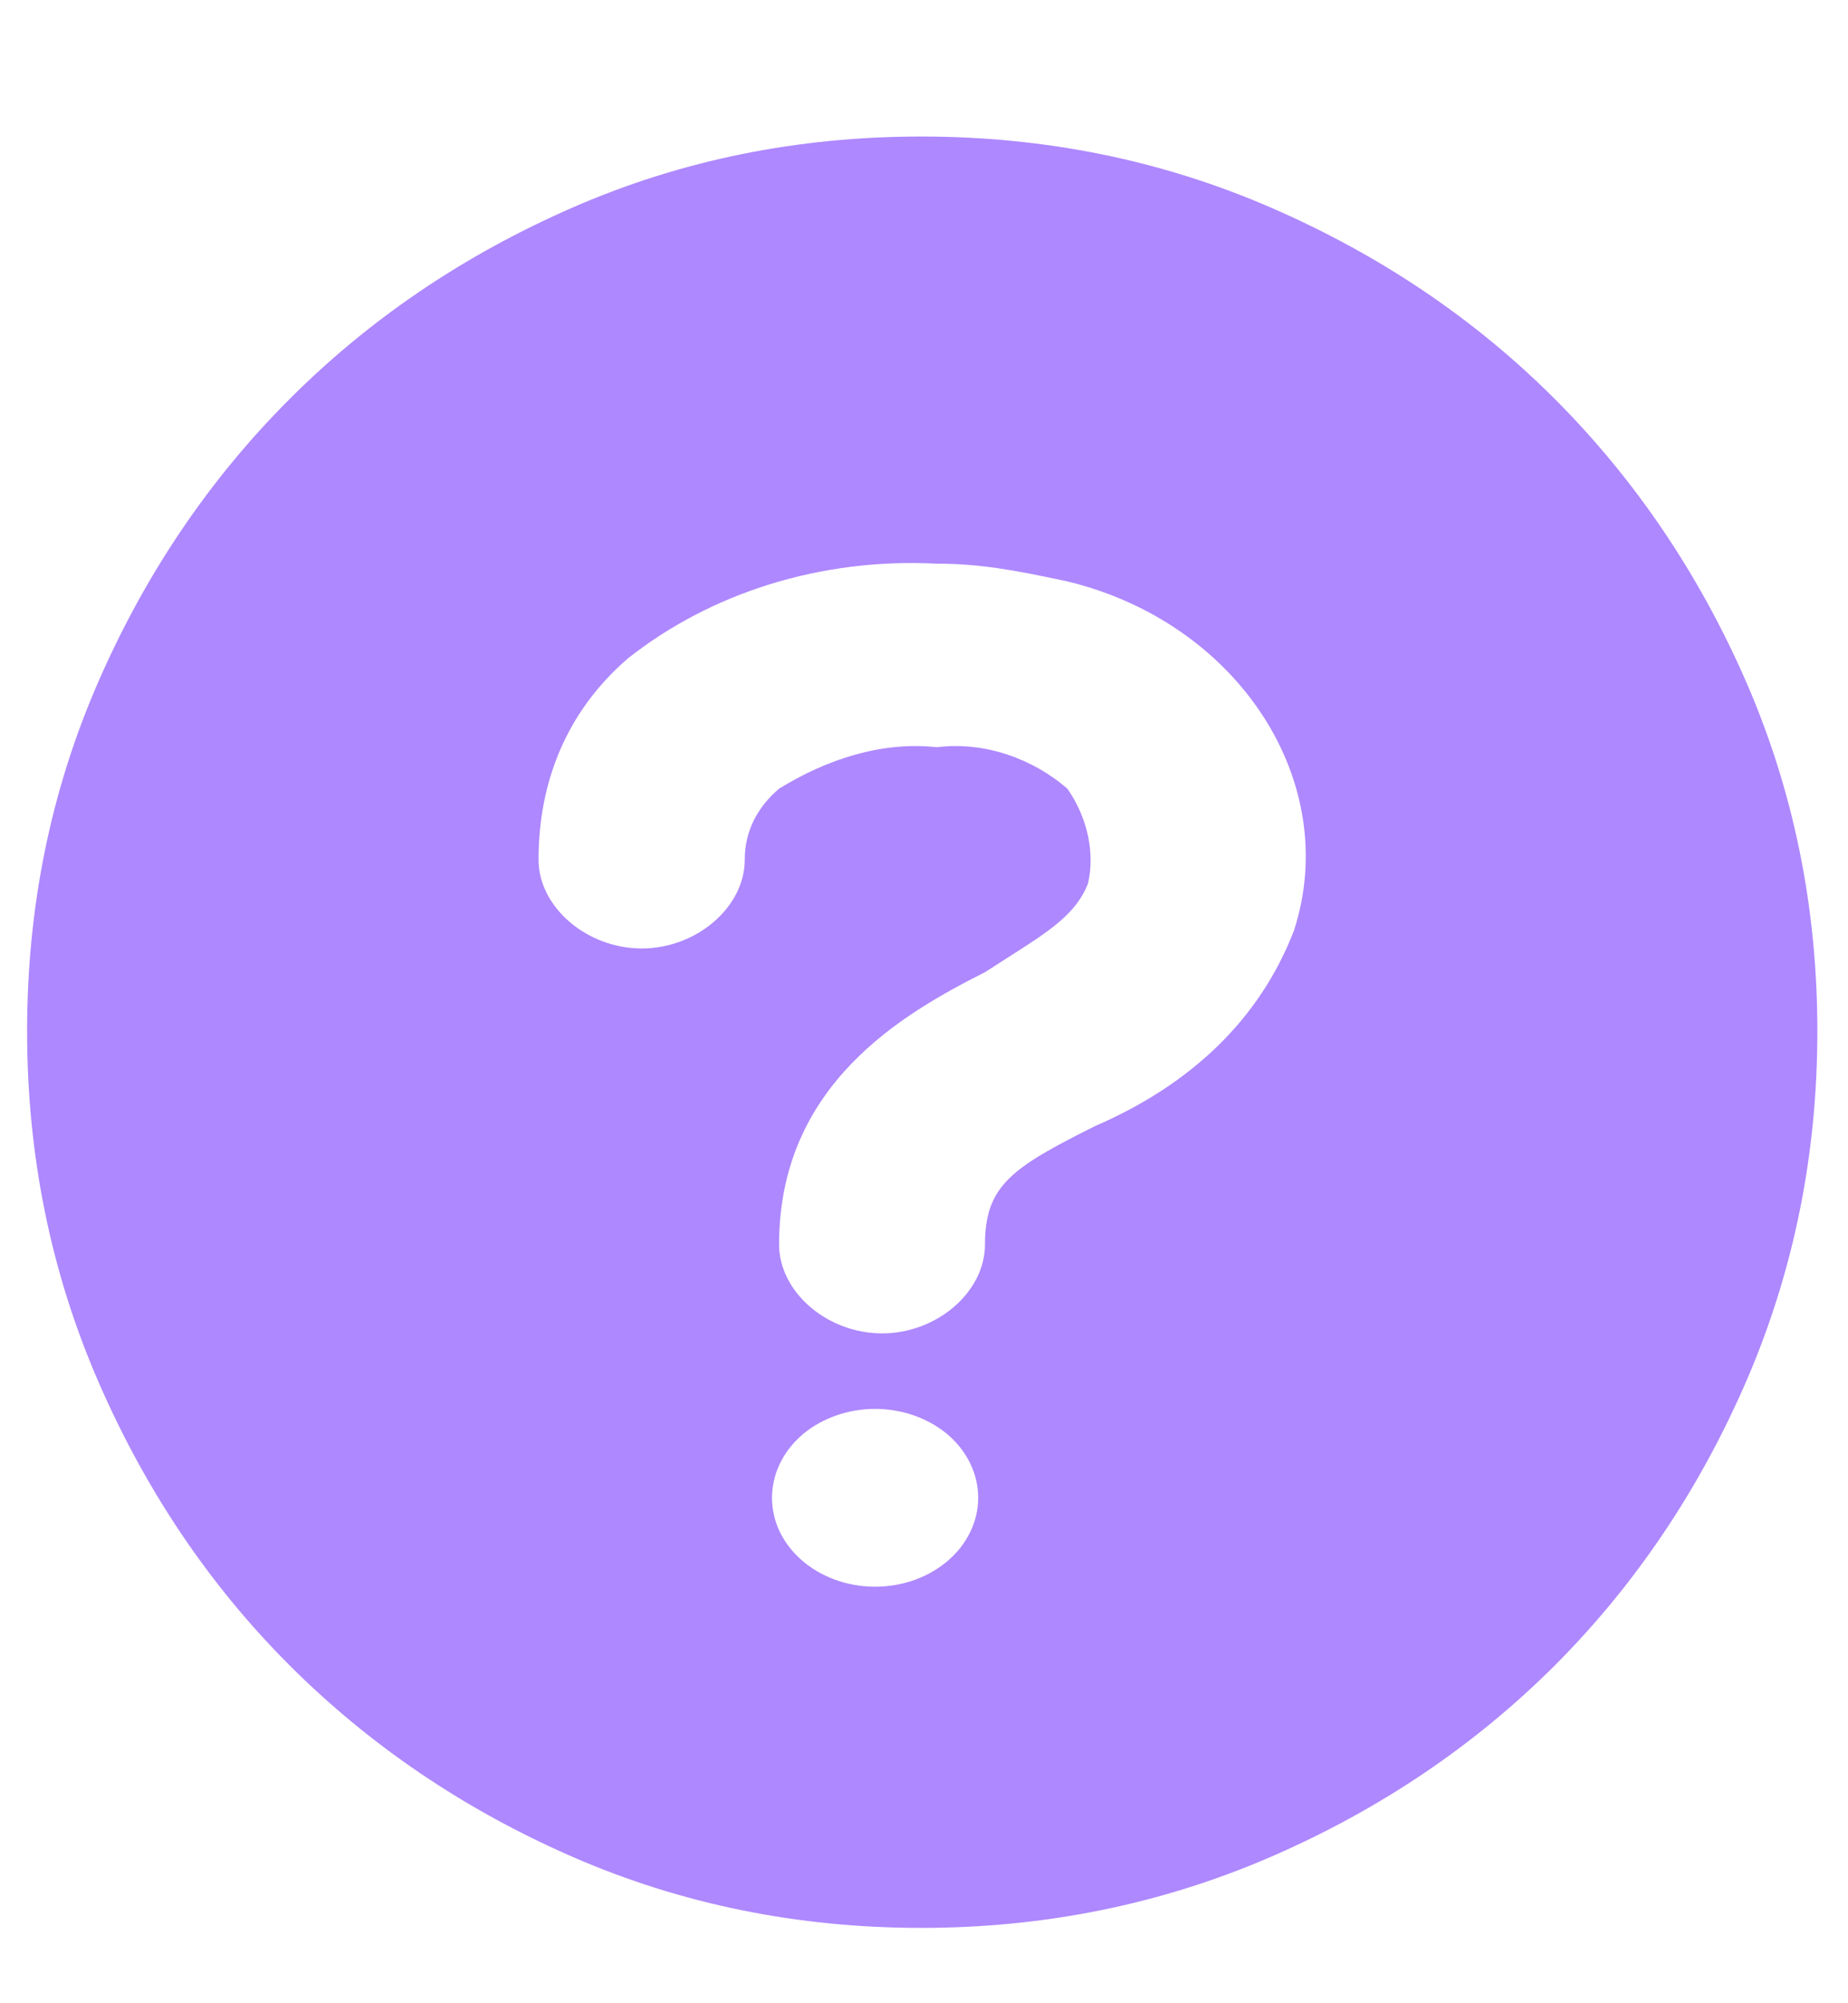 <svg width="12" height="13" viewBox="0 0 12 13" fill="none" xmlns="http://www.w3.org/2000/svg">
<path fill-rule="evenodd" clip-rule="evenodd" d="M3.72 12.051C4.424 12.357 5.178 12.511 5.982 12.511C6.785 12.511 7.541 12.357 8.25 12.051C8.958 11.744 9.574 11.329 10.097 10.807C10.619 10.284 11.034 9.668 11.341 8.96C11.647 8.251 11.801 7.495 11.801 6.692C11.801 5.888 11.647 5.135 11.341 4.43C11.034 3.726 10.619 3.113 10.097 2.59C9.574 2.067 8.958 1.653 8.25 1.346C7.541 1.039 6.785 0.886 5.982 0.886C5.178 0.886 4.424 1.039 3.72 1.346C3.016 1.653 2.403 2.067 1.88 2.59C1.357 3.113 0.943 3.726 0.636 4.43C0.329 5.135 0.176 5.888 0.176 6.692C0.176 7.495 0.329 8.251 0.636 8.96C0.943 9.668 1.357 10.284 1.88 10.807C2.403 11.329 3.016 11.744 3.72 12.051ZM4.077 4.273C4.612 3.85 5.326 3.619 6.083 3.658C6.351 3.658 6.574 3.696 6.931 3.773C8.045 4.042 8.715 5.079 8.402 6.04C8.179 6.616 7.734 7.038 7.11 7.308C6.574 7.576 6.396 7.692 6.396 8.076C6.396 8.384 6.084 8.653 5.728 8.653C5.371 8.653 5.059 8.384 5.059 8.076C5.059 7.039 5.861 6.579 6.396 6.309C6.443 6.279 6.488 6.25 6.53 6.223C6.809 6.046 6.988 5.933 7.065 5.733C7.11 5.541 7.065 5.31 6.931 5.118C6.709 4.926 6.397 4.81 6.084 4.849C5.728 4.81 5.371 4.926 5.059 5.118C4.925 5.232 4.836 5.386 4.836 5.579C4.836 5.886 4.524 6.155 4.167 6.155C3.81 6.155 3.497 5.886 3.497 5.579C3.497 5.079 3.676 4.619 4.077 4.273ZM5.054 9.92C5.023 9.846 5.009 9.768 5.014 9.69C5.023 9.542 5.097 9.403 5.221 9.301C5.346 9.2 5.511 9.143 5.682 9.143C5.854 9.143 6.019 9.2 6.144 9.301C6.268 9.403 6.342 9.542 6.351 9.69C6.356 9.768 6.342 9.846 6.31 9.92C6.279 9.993 6.231 10.06 6.168 10.117C6.105 10.174 6.03 10.219 5.947 10.25C5.863 10.281 5.773 10.297 5.682 10.297C5.592 10.297 5.502 10.281 5.418 10.25C5.335 10.219 5.26 10.174 5.197 10.117C5.134 10.06 5.086 9.993 5.054 9.92Z" fill="#AE88FE"/>
</svg>
